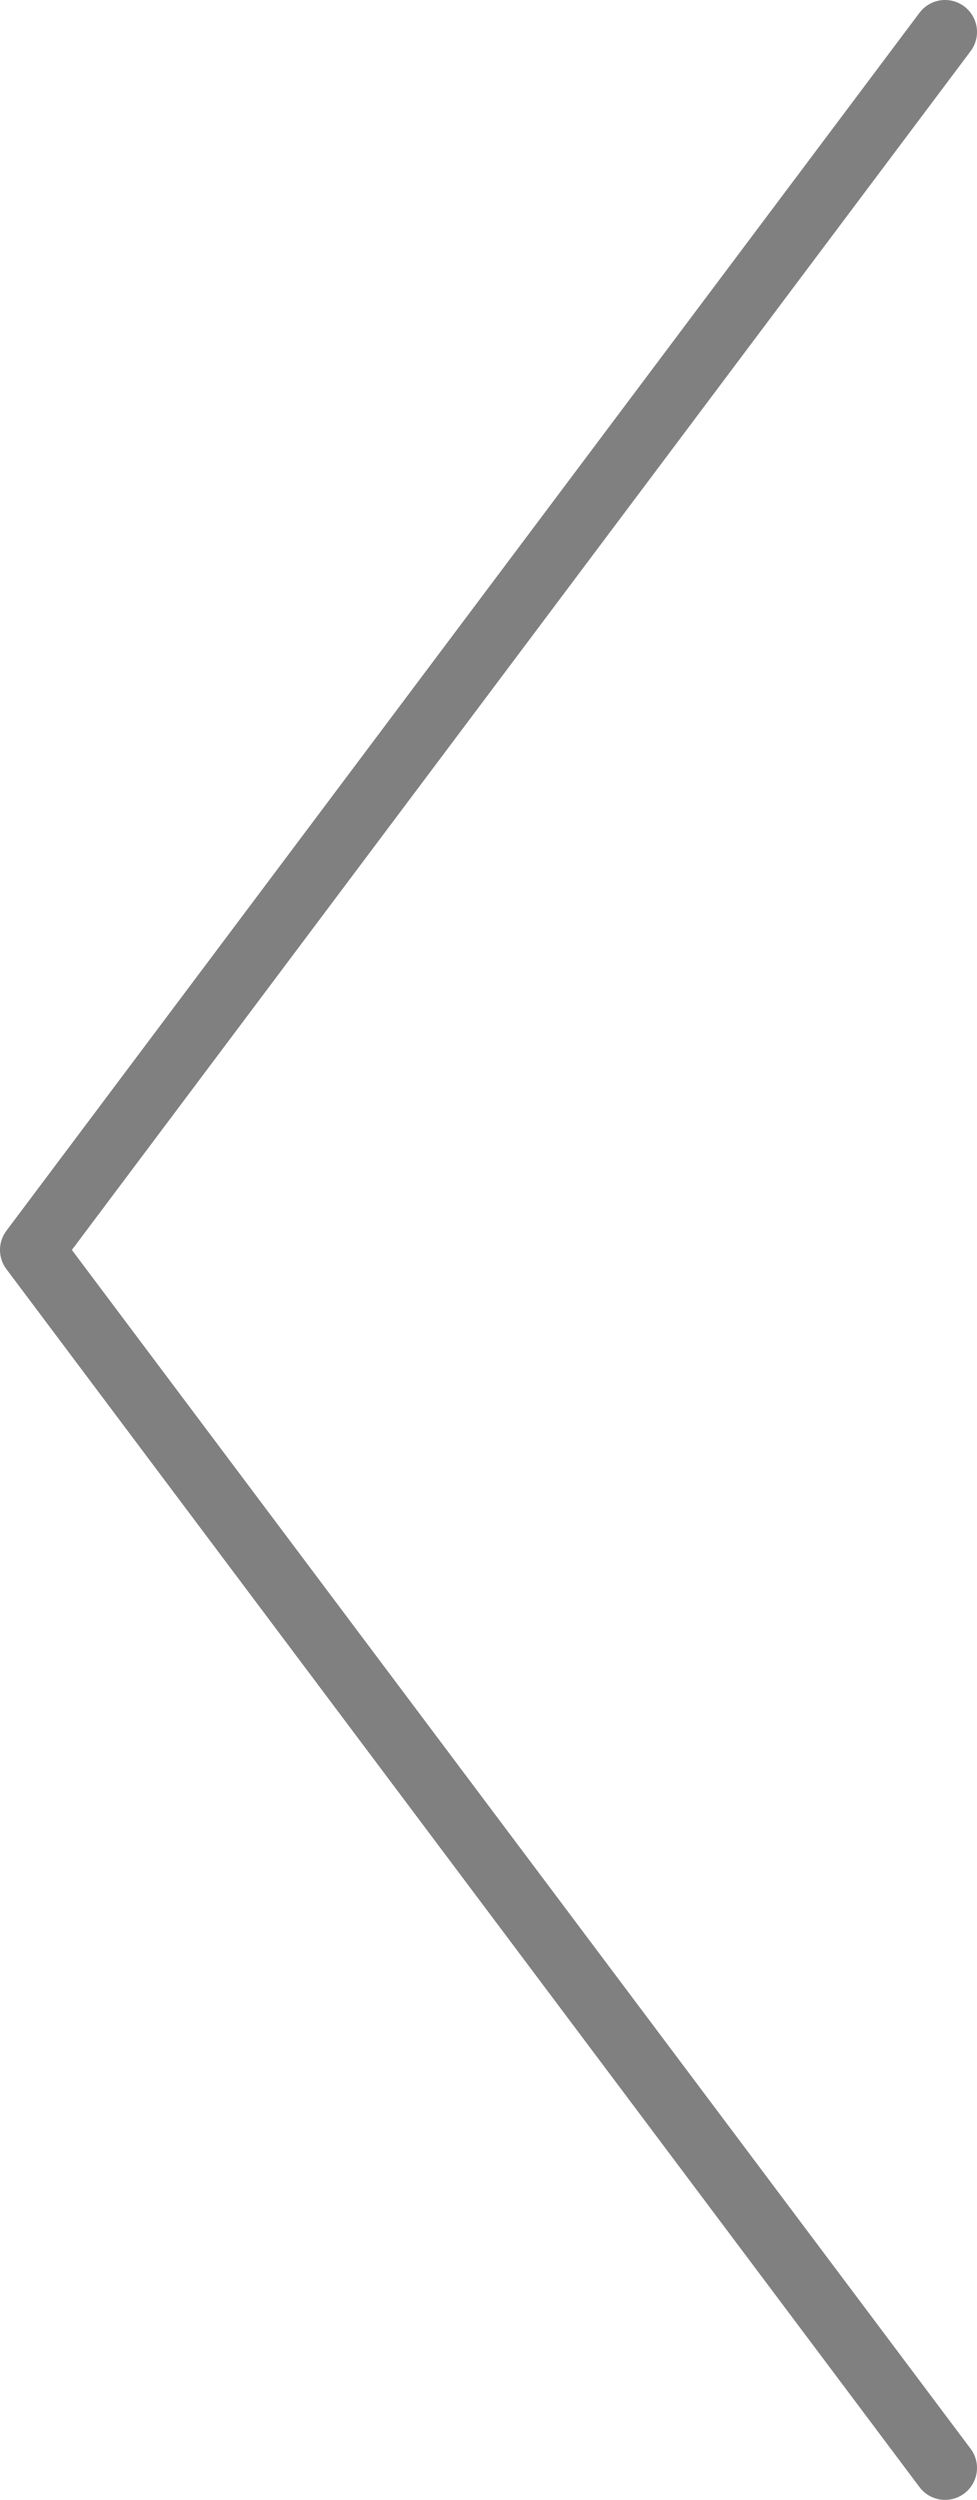<svg xmlns="http://www.w3.org/2000/svg" viewBox="0 0 30.58 78.22"><defs><style>.cls-1{fill:none;stroke:gray;stroke-linecap:round;stroke-linejoin:round;stroke-width:2px;}</style></defs><title>zuo</title><g id="图层_2" data-name="图层 2"><g id="图层_1-2" data-name="图层 1"><path class="cls-1" d="M29.58,1,1,39.11,29.58,77.22"/></g></g></svg>